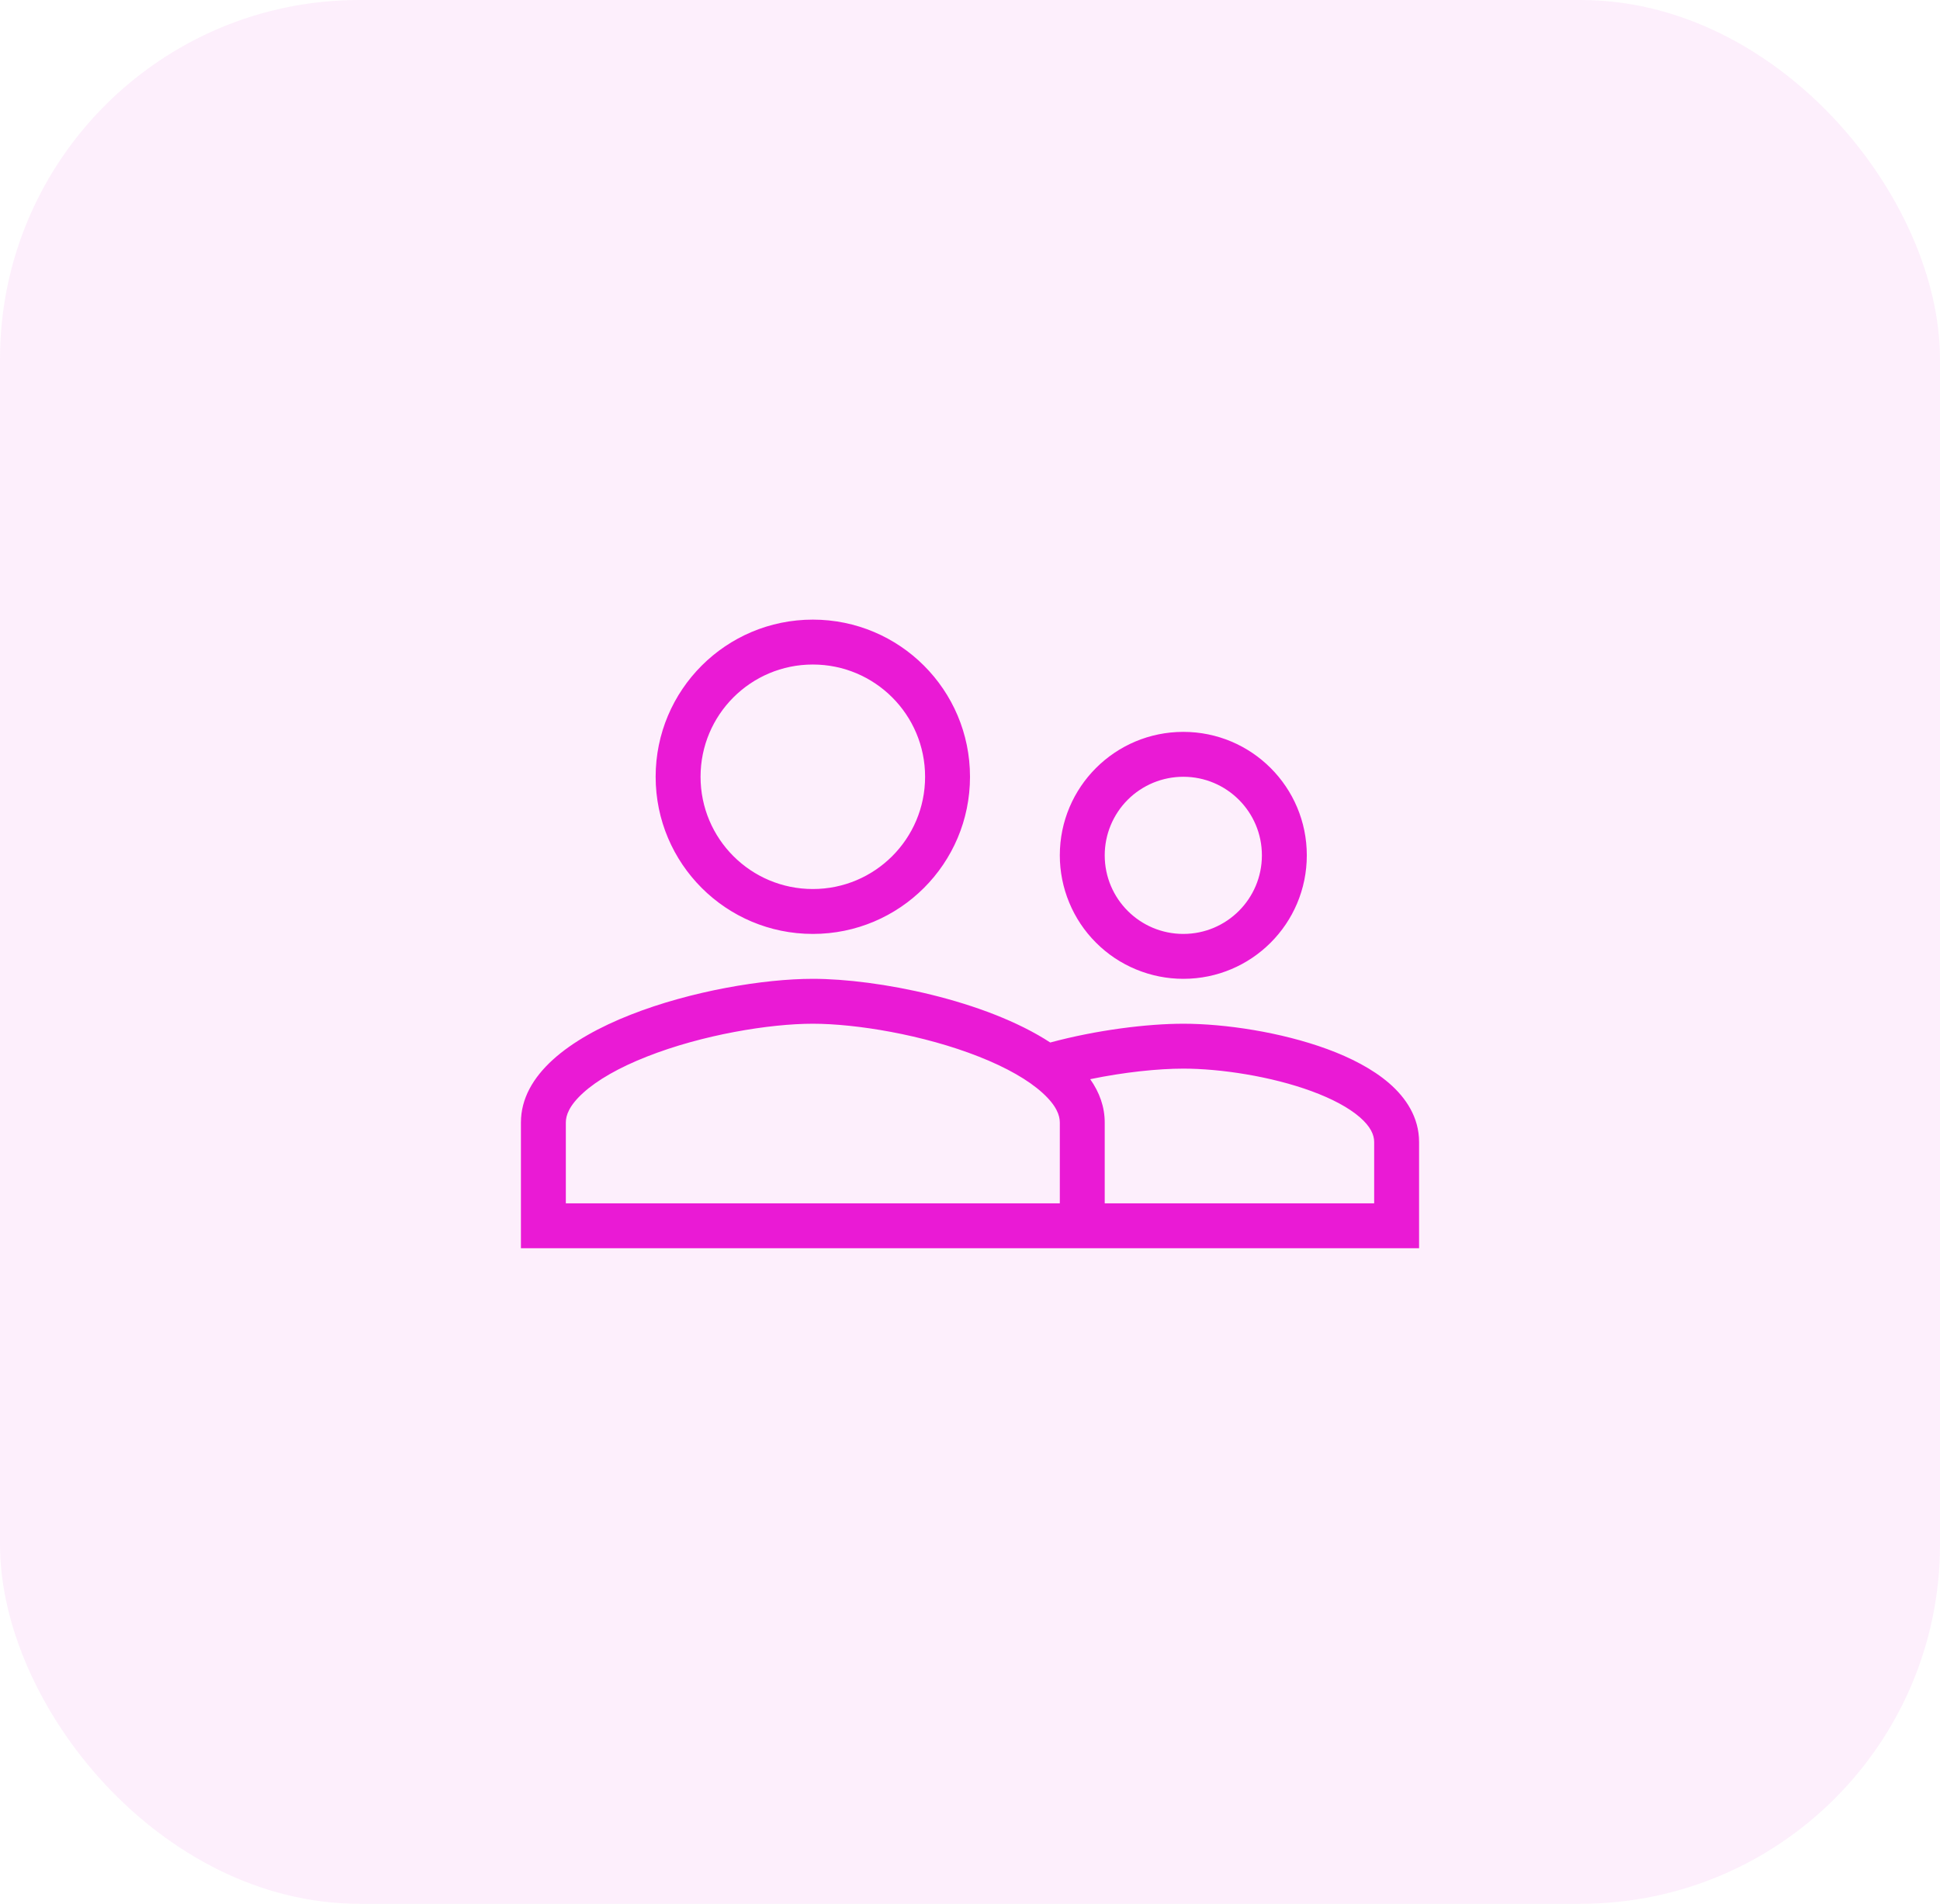 <svg width="54" height="53" viewBox="0 0 54 53" fill="none" xmlns="http://www.w3.org/2000/svg">
<rect width="54" height="53" rx="10" fill="#E734D6" fill-opacity="0.08"/>
<path fill-rule="evenodd" clip-rule="evenodd" d="M22.625 26C25.042 26 27 24.042 27 21.625C27 19.208 25.042 17.25 22.625 17.25C20.208 17.25 18.25 19.208 18.25 21.625C18.25 24.042 20.208 26 22.625 26ZM25.75 21.625C25.75 23.352 24.352 24.75 22.625 24.75C20.898 24.75 19.5 23.352 19.5 21.625C19.5 19.898 20.898 18.5 22.625 18.5C24.352 18.5 25.75 19.898 25.75 21.625ZM14.5 34.75V31.25C14.5 28.59 19.913 27.25 22.625 27.25C24.429 27.25 27.428 27.843 29.234 29.023C30.522 28.675 31.934 28.5 32.938 28.5C34.099 28.5 35.657 28.734 36.944 29.206C37.585 29.442 38.199 29.753 38.664 30.154C39.132 30.558 39.5 31.105 39.5 31.791V34.75H14.5ZM15.75 31.25C15.75 31.052 15.841 30.781 16.229 30.428C16.624 30.068 17.233 29.719 18.004 29.416C19.548 28.806 21.423 28.5 22.625 28.5C23.827 28.5 25.703 28.806 27.246 29.416C28.017 29.719 28.626 30.068 29.021 30.428C29.409 30.781 29.5 31.052 29.5 31.25V33.5H15.75V31.25ZM30.346 30.044C31.291 29.848 32.239 29.75 32.938 29.75C33.967 29.75 35.377 29.962 36.513 30.38C37.081 30.589 37.54 30.835 37.847 31.1C38.15 31.362 38.25 31.592 38.25 31.792V33.5H30.75V31.25C30.75 30.812 30.603 30.409 30.346 30.044ZM36.375 23.812C36.375 25.712 34.837 27.25 32.938 27.25C32.486 27.25 32.039 27.161 31.622 26.988C31.205 26.816 30.826 26.563 30.507 26.243C30.187 25.924 29.934 25.545 29.762 25.128C29.589 24.711 29.5 24.264 29.5 23.812C29.5 21.913 31.038 20.375 32.938 20.375C34.837 20.375 36.375 21.913 36.375 23.812ZM32.938 26C34.146 26 35.125 25.021 35.125 23.812C35.125 22.604 34.146 21.625 32.938 21.625C32.65 21.625 32.366 21.681 32.1 21.791C31.835 21.901 31.593 22.062 31.39 22.265C31.187 22.468 31.026 22.71 30.916 22.975C30.806 23.241 30.75 23.525 30.75 23.812C30.75 25.021 31.729 26 32.938 26Z" fill="#EA1AD5"/>
</svg>
